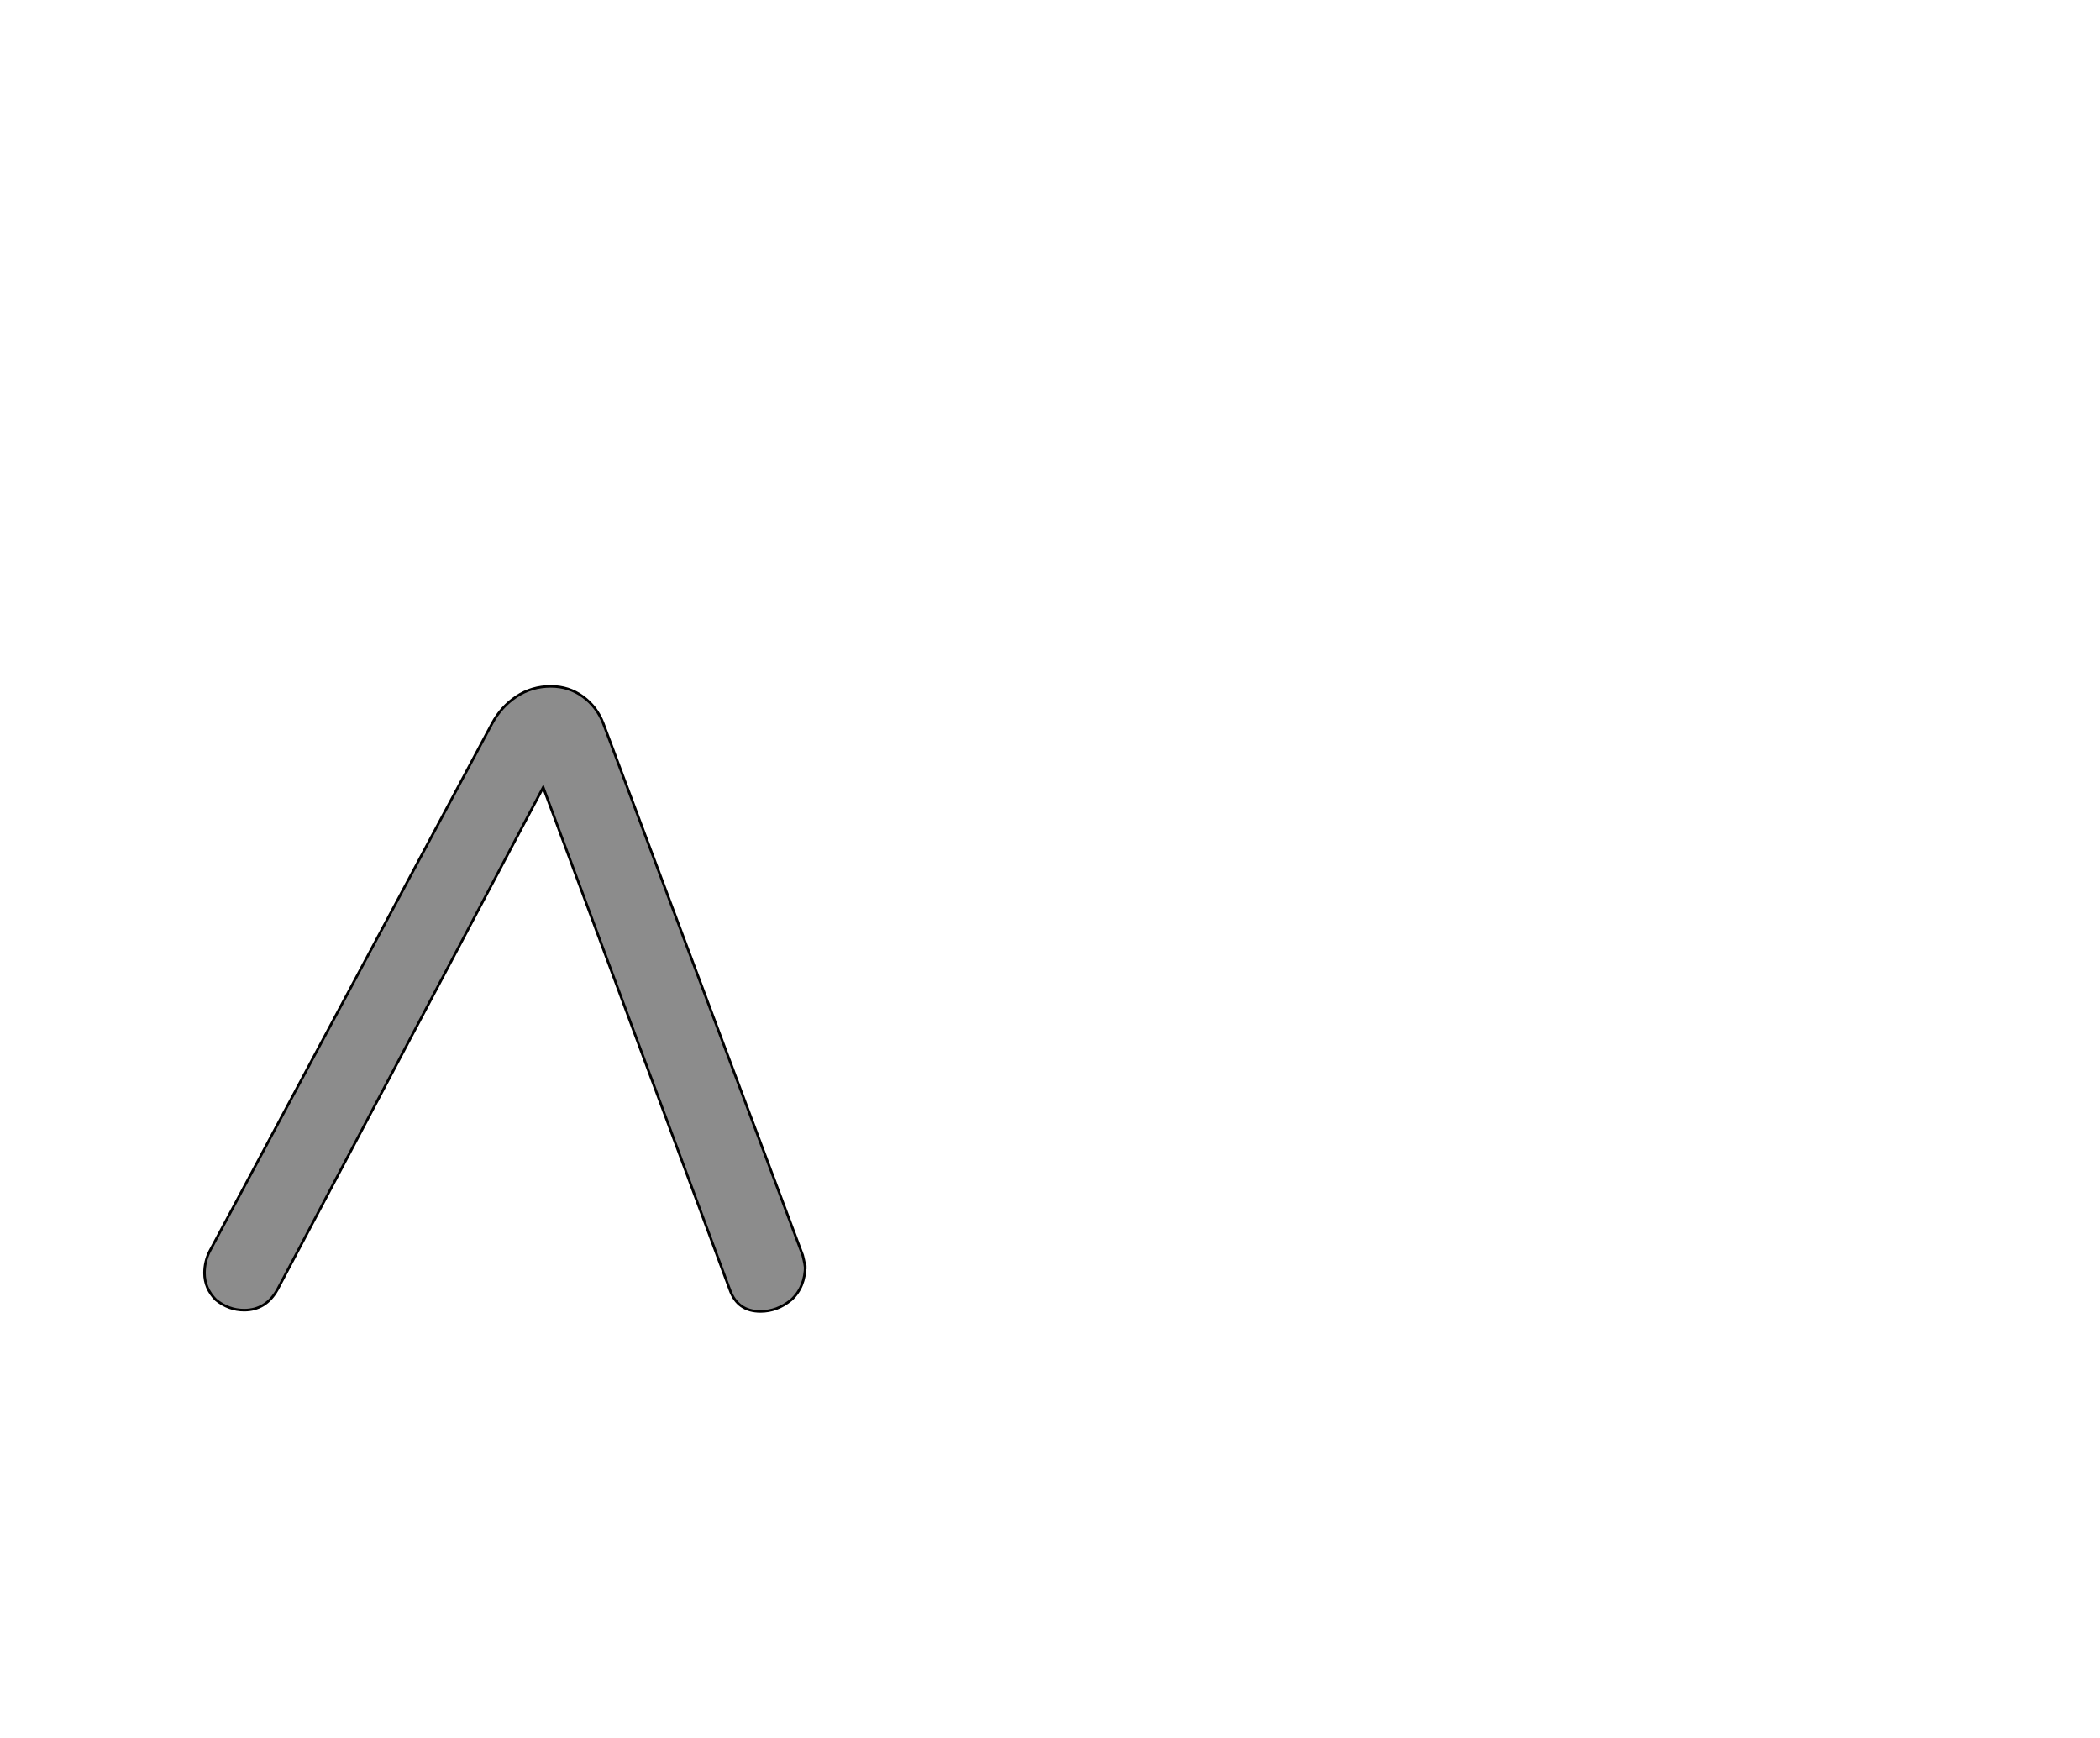 <!--
BEGIN METADATA

BBOX_X_MIN 60
BBOX_Y_MIN 140
BBOX_X_MAX 530
BBOX_Y_MAX 629
WIDTH 470
HEIGHT 489
H_BEARING_X 60
H_BEARING_Y 629
H_ADVANCE 600
V_BEARING_X -240
V_BEARING_Y 437
V_ADVANCE 1364
ORIGIN_X 0
ORIGIN_Y 0

END METADATA
-->

<svg width='1643px' height='1360px' xmlns='http://www.w3.org/2000/svg' version='1.1'>

 <!-- make sure glyph is visible within svg window -->
 <g fill-rule='nonzero'  transform='translate(100 1166)'>

  <!-- draw actual outline using lines and Bezier curves-->
  <path fill='black' stroke='black' fill-opacity='0.45'  stroke-width='2'  d='
 M 530,-176
 Q 530,-159 519,-149
 Q 508,-140 495,-140
 Q 477,-140 471,-157
 L 325,-550
 L 117,-157
 Q 108,-141 91,-141
 Q 79,-141 69,-149
 Q 60,-158 60,-170
 Q 60,-179 64,-187
 L 285,-600
 Q 292,-613 304,-621
 Q 316,-629 331,-629
 Q 345,-629 356,-621
 Q 367,-613 372,-600
 L 528,-184
 Q 530,-176 530,-173
 Z

  '/>
 </g>
</svg>
